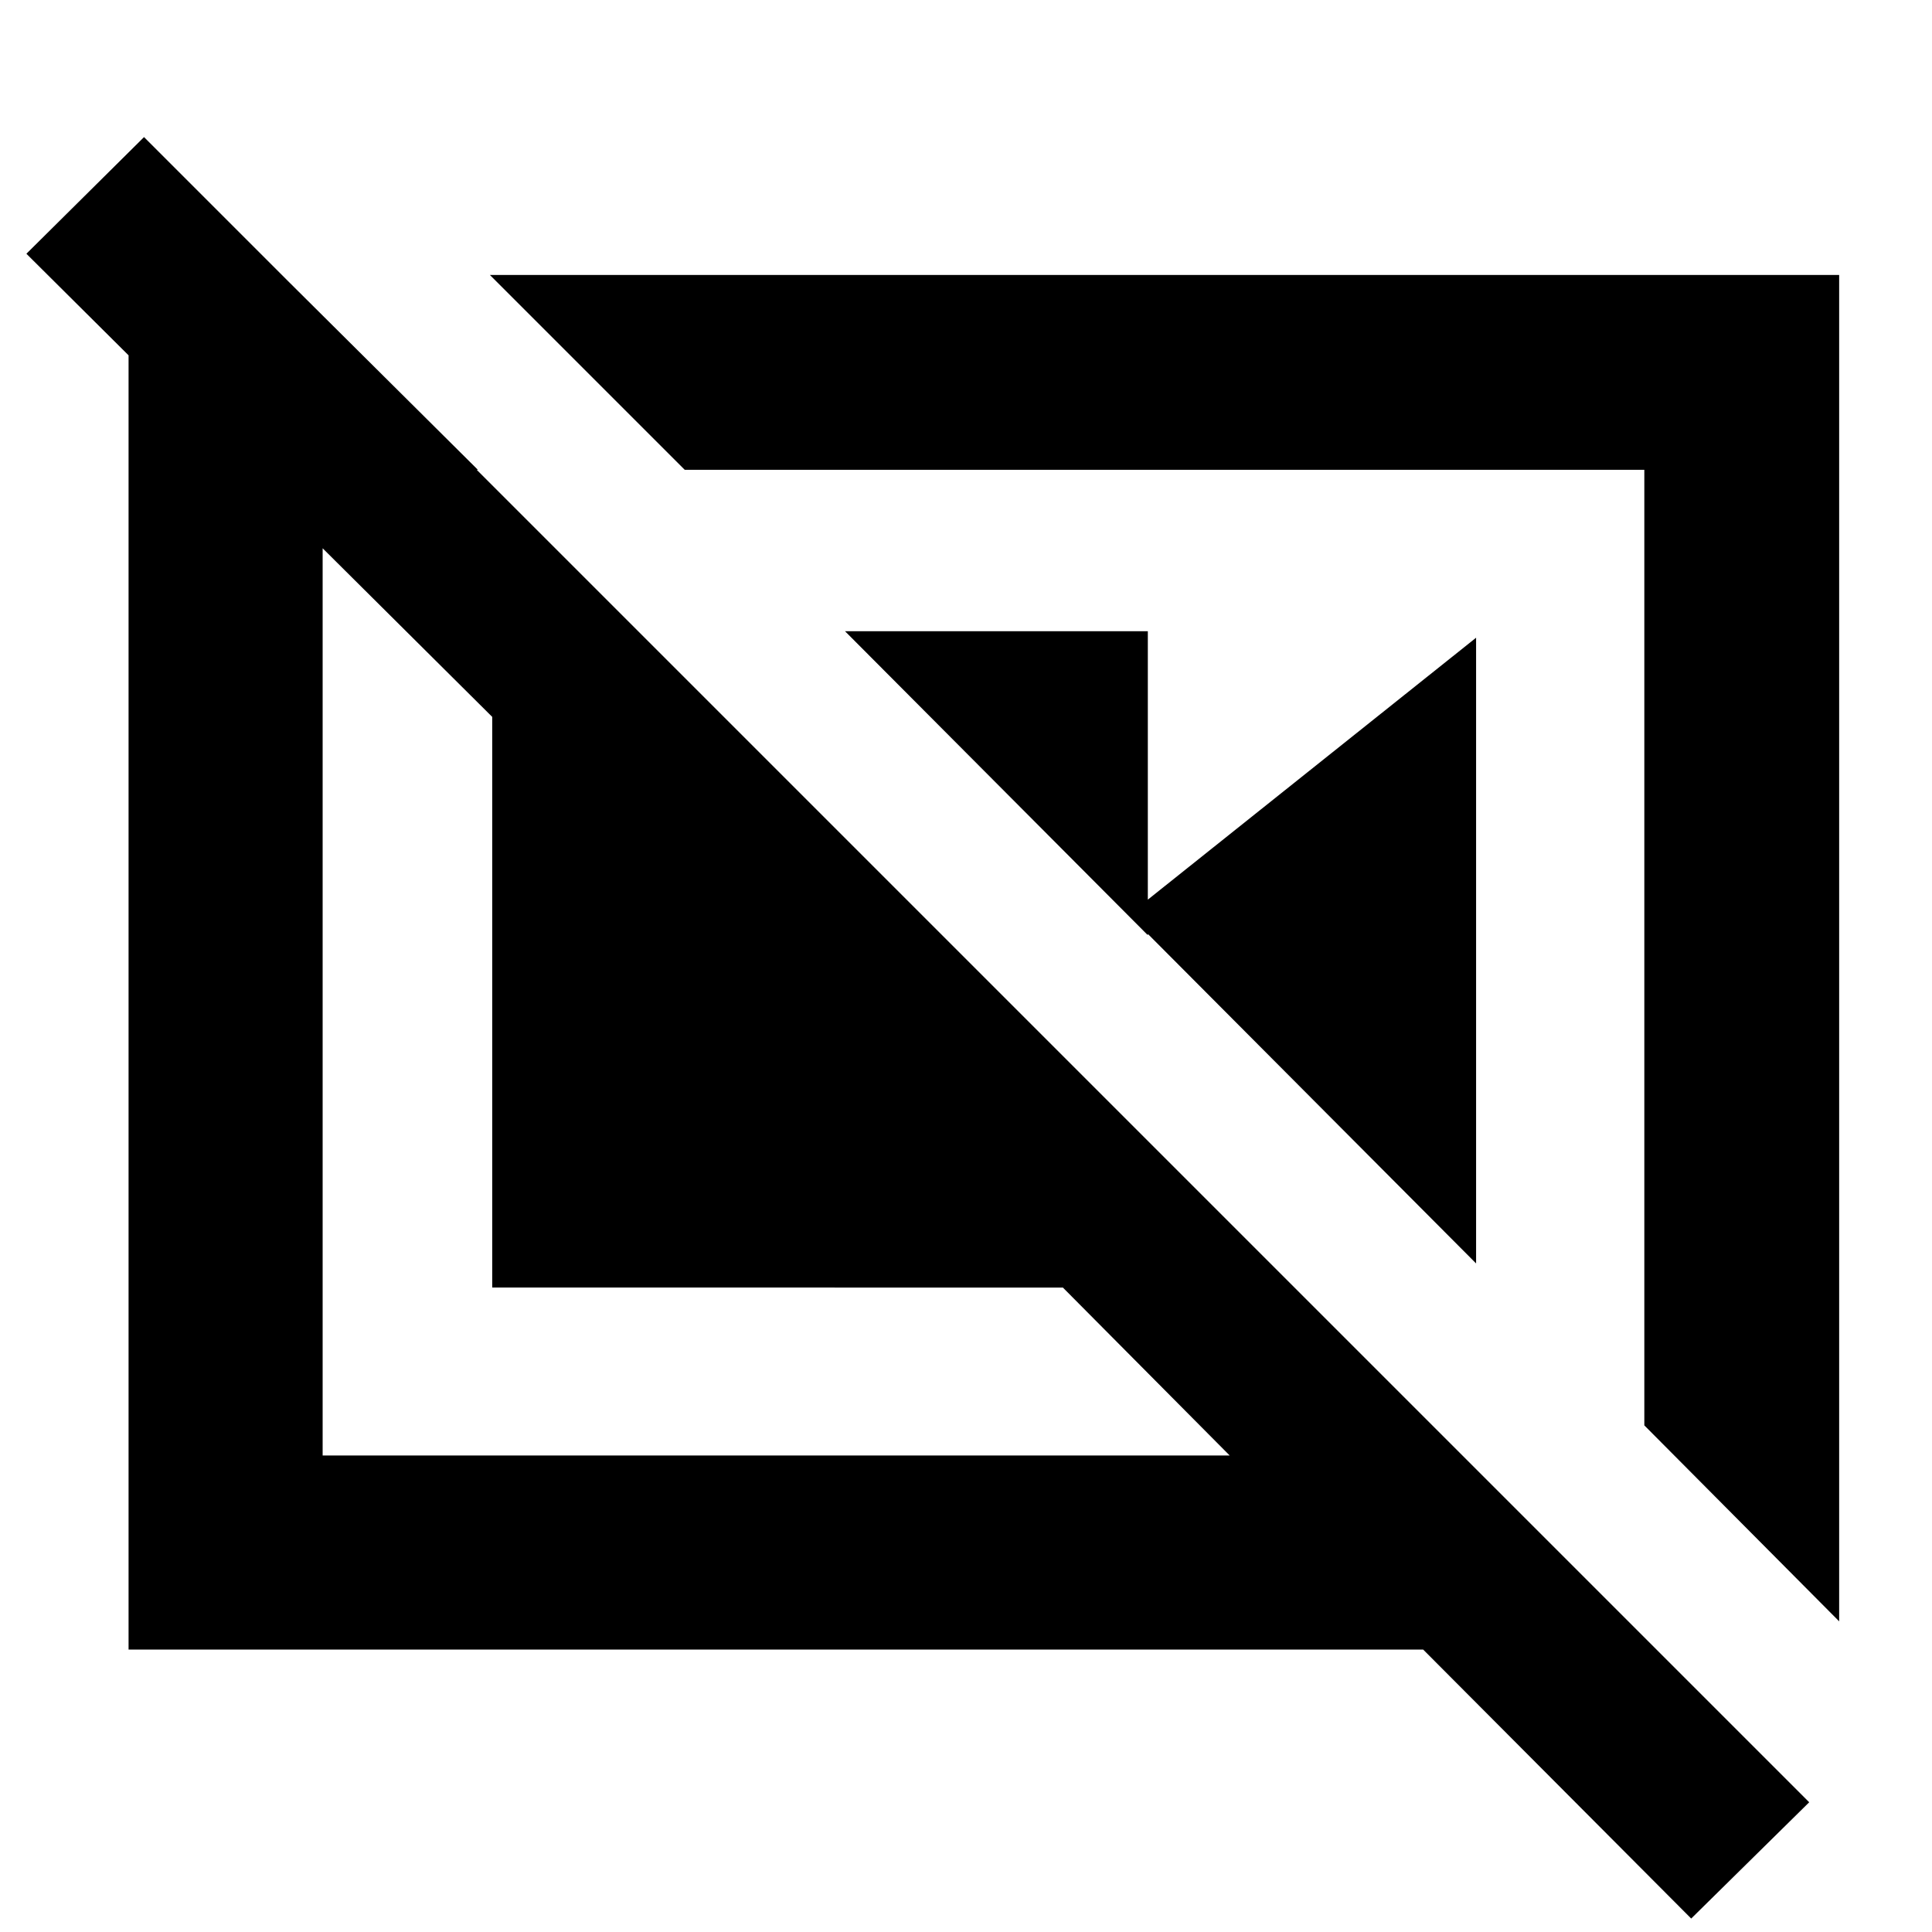 <svg xmlns="http://www.w3.org/2000/svg" height="40" viewBox="0 -960 960 960" width="40"><path d="M419.884-646.347h150.464v151.029L419.884-646.347Zm141.014 140.912 172.565-137.68v310.912L560.898-505.435Zm256.16 253.696 96.811 97.377v-669H243.434l96.812 96.811h476.812v474.812ZM143.435-820.014l94.028 93.463h-77.144v489.768h450.696l-82.87-83.435H244.581v-283.564L13.117-833.913l58.448-57.97 827.42 827.42-58.637 57.781L707.16-140.348H63.884v-679.666h79.551Zm436.362 333.391Zm-192.391 25.855Z"/></svg>